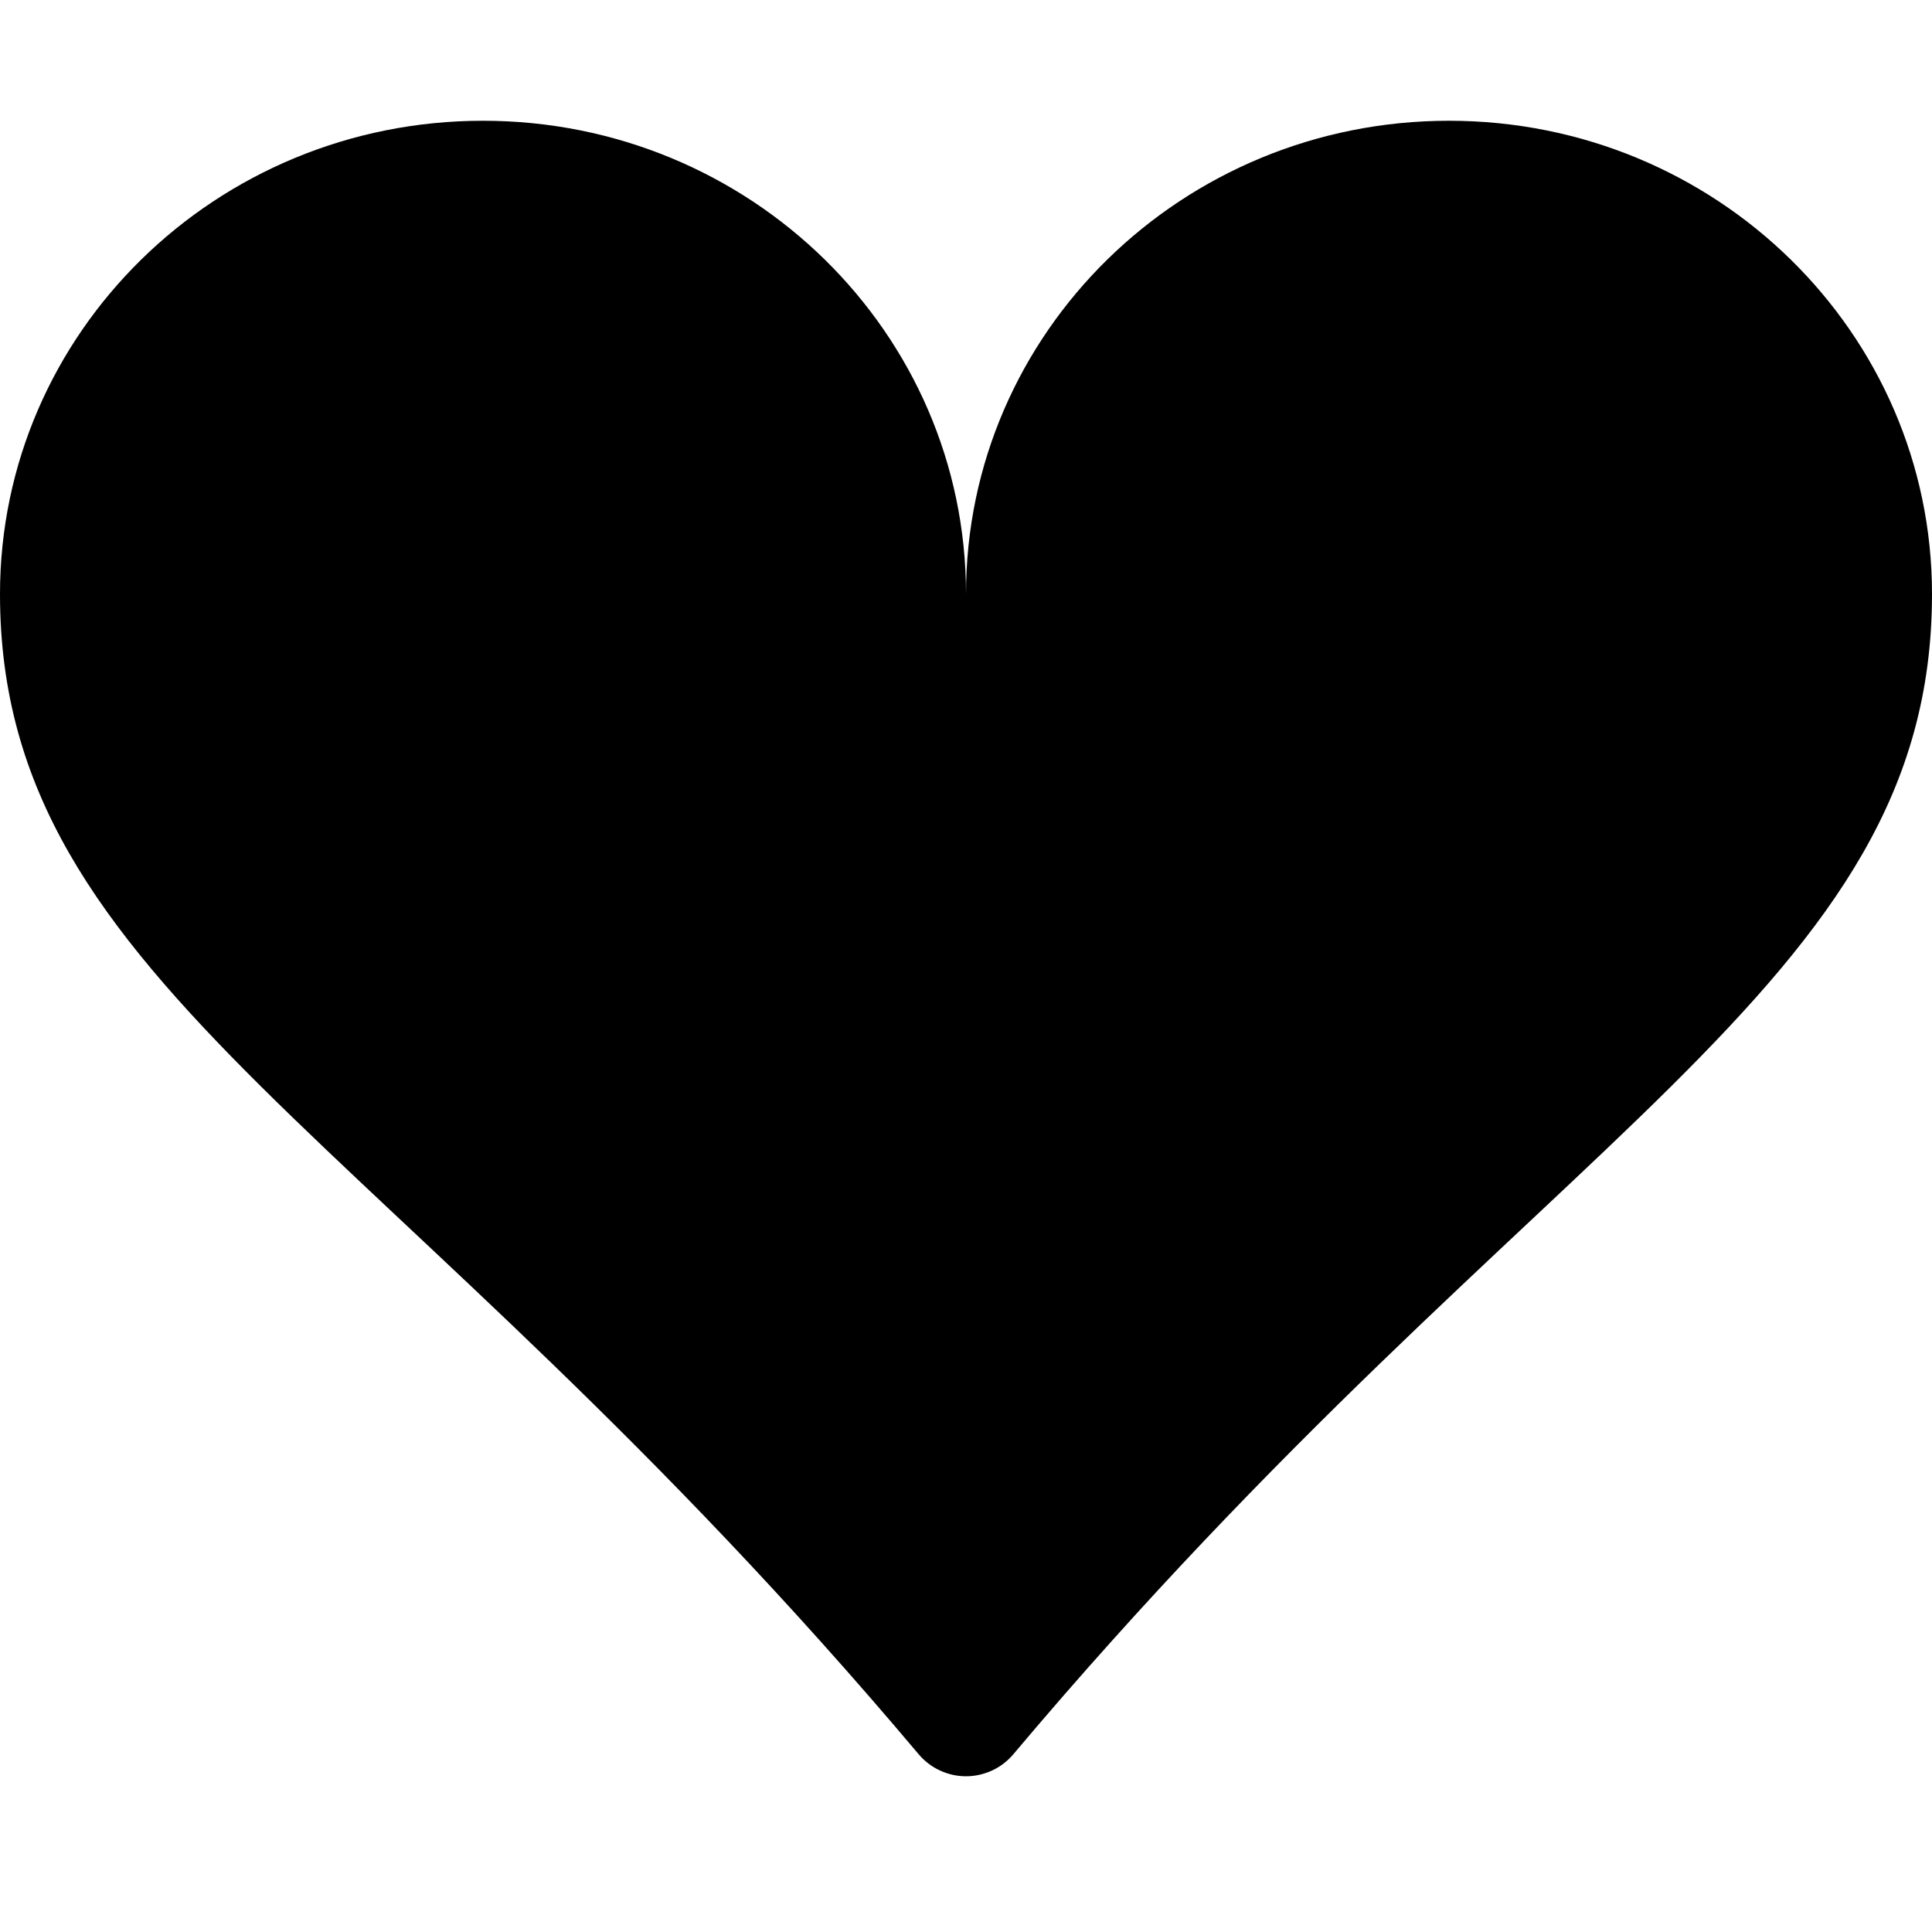 <svg viewBox="0 0 20 20" id="icon-like-fill" xmlns="http://www.w3.org/2000/svg">
<path d="M5 1.25C7.763 1.25 10 3.444 10 6.15C10 3.444 12.238 1.25 15 1.25C17.762 1.25 20 3.444 20 6.15C20 10.229 15.957 11.668 10.49 18.16C10.43 18.231 10.355 18.289 10.27 18.328C10.185 18.367 10.093 18.388 10 18.388C9.907 18.388 9.814 18.367 9.73 18.328C9.645 18.289 9.57 18.231 9.51 18.16C4.043 11.668 0 10.229 0 6.15C0 3.444 2.237 1.25 5 1.25Z"/>
</svg>
